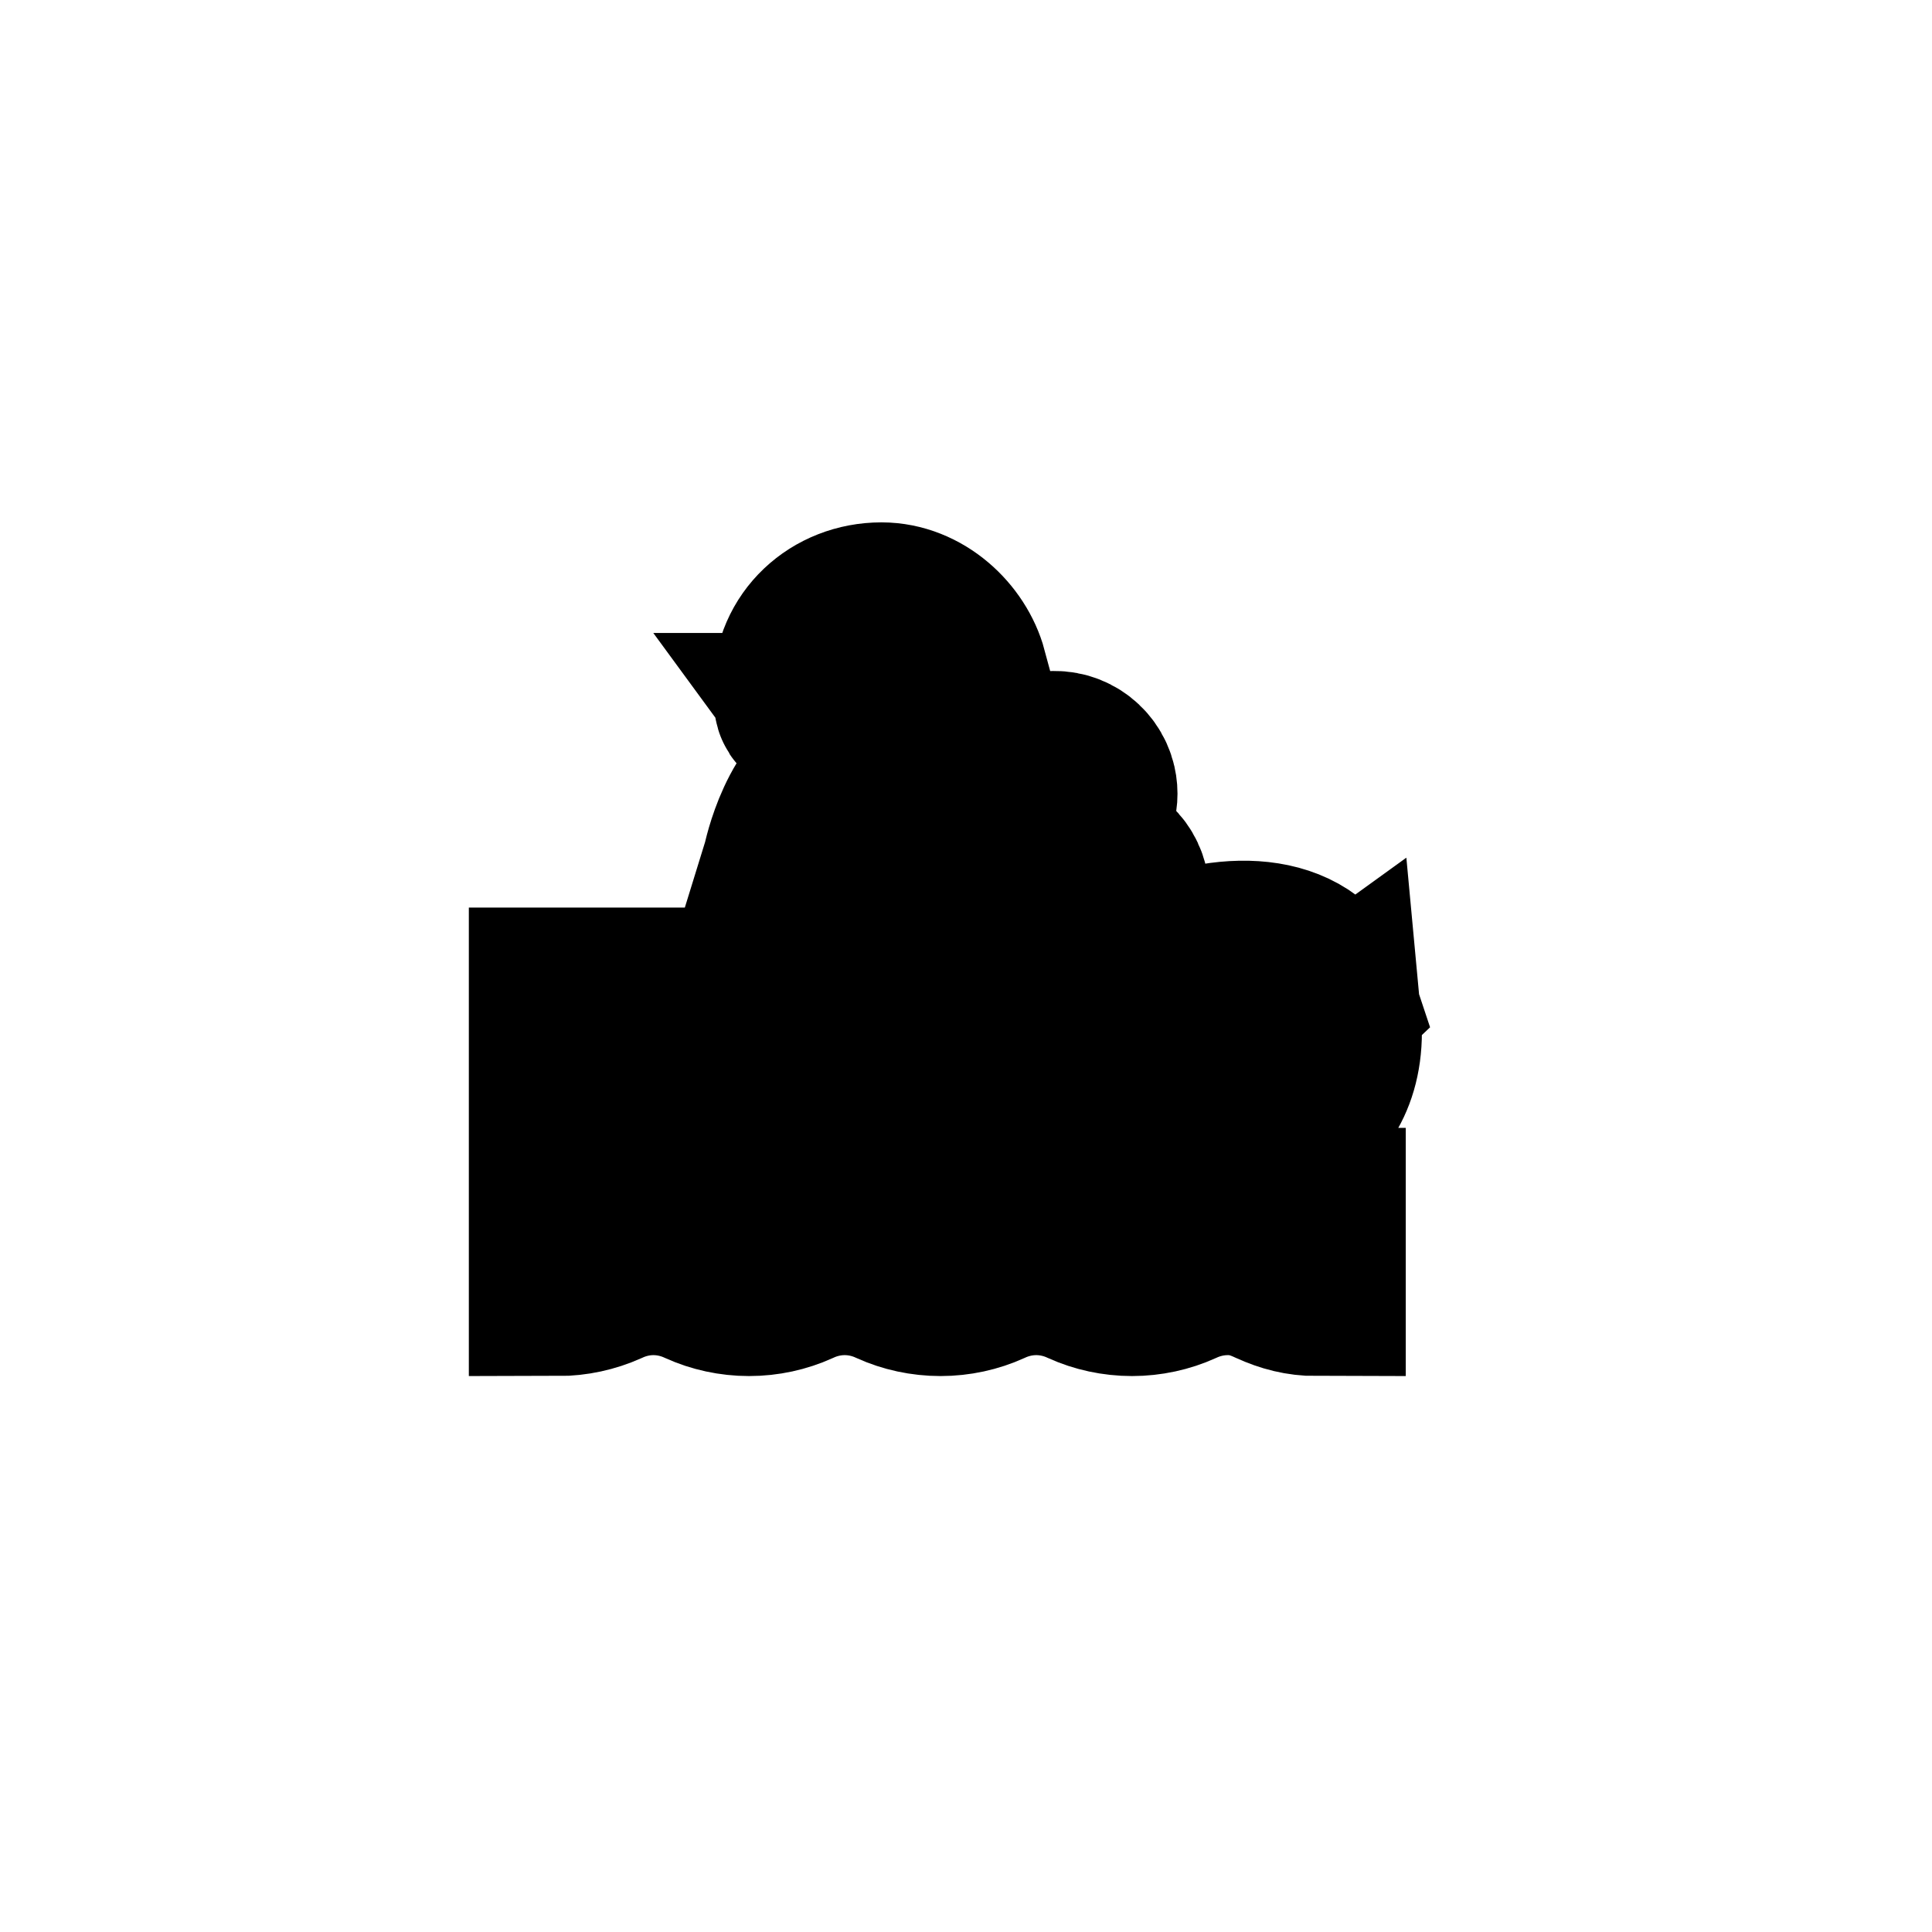 <?xml version="1.0" encoding="UTF-8" standalone="no" ?>
<!DOCTYPE svg PUBLIC "-//W3C//DTD SVG 1.1//EN" "http://www.w3.org/Graphics/SVG/1.1/DTD/svg11.dtd">
<svg xmlns="http://www.w3.org/2000/svg" xmlns:xlink="http://www.w3.org/1999/xlink" version="1.1" width="1080" height="1080" viewBox="0 0 1080 1080" xml:space="preserve">
<desc>Created with Fabric.js 5.2.4</desc>
<defs>
</defs>
<g transform="matrix(1 0 0 1 540 540)" id="32756fea-c82d-4491-af4b-13f86362b243"  >
<rect style="stroke: none; stroke-width: 1; stroke-dasharray: none; stroke-linecap: butt; stroke-dashoffset: 0; stroke-linejoin: miter; stroke-miterlimit: 4; fill: rgb(255,255,255); fill-rule: nonzero; opacity: 1; visibility: hidden;" vector-effect="non-scaling-stroke"  x="-540" y="-540" rx="0" ry="0" width="1080" height="1080" />
</g>
<g transform="matrix(1 0 0 1 540 540)" id="202a955e-dc2f-42b2-a2c0-c05bab7ea134"  >
</g>
<g transform="matrix(9.03 0 0 9.03 528.47 530.65)" id="2ce693ac-324a-4714-a3a0-335a704442ba"  >
<path style="stroke: rgb(0,0,0); stroke-width: 11; stroke-dasharray: none; stroke-linecap: butt; stroke-dashoffset: 0; stroke-linejoin: miter; stroke-miterlimit: 4; fill: rgb(36,183,227); fill-rule: nonzero; opacity: 1;" vector-effect="non-scaling-stroke"  transform=" translate(-25, -24.08)" d="M 21.493 8.001 L 20.951 8.971 C 20.597 9.689 19.865 10 19.028 10 L 17.754 10 C 18.485 11 19.655 11.819 21.011 11.819 C 23.229 11.819 25 10.143 25 7.931 L 25 8 L 21.682 8 C 21.599 8 21.516 7.918 21.493 8.001 z M 19.028 9 C 19.465 9 19.853 8.848 20.031 8.472 L 20.561 7.524 C 20.762 7.089 21.187 7 21.682 7 L 25.835 7 C 25.292 5 23.346 3.152 21.044 3.152 C 18.319 3.152 16.113 5.17 16.113 7.9 C 16.113 8.336 16.16 9 16.278 9 L 19.028 9 z M 32.684 31 C 36.383 31 46.045 29.867 48.705 27.324 C 47.508 23.648 42.789 23.354 38.459 25.226 C 37.715 25.548 36.725 25.786 35.592 25.998 L 34.707 22.572 C 35.414 22.207 35.881 21.459 35.838 20.618 C 35.793 19.47 34.83 18.573 33.682 18.62 L 33.032 16.111 C 33.671 15.629 34.007 14.816 33.817 13.987 C 33.557 12.863 32.442 12.151 31.315 12.404 C 31.315 12.404 22.154 12.486 19.281 13.257 C 16.414 14.028 15.447 18.846 15.447 18.846 L 12.928 27 L 1 27 L 1 31 L 32.684 31 z M 24.449 16.804 L 31.557 16.511 L 32.123 18.688 C 30.201 18.782 26.785 18.959 23.735 19.129 L 24.449 16.804 z M 22.467 23.3 L 33.191 22.818 L 34.082 26.231 C 29.705 26.86 24.03 26.95 21.346 26.961 L 22.467 23.3 z M 42.506 35.609 C 42.506 35.609 49 35.527 49 29.189 C 49 28.935 48.975 28.744 48.953 28.509 C 44.9 31.438 34.07 32 32.701 32 L 1 32 L 1 36.904 C 1.767 36.904 2.558 36.726 3.253 36.422 C 4.398 35.893 5.672 35.61 6.923 35.61 C 8.173 35.61 9.436 35.893 10.556 36.411 C 11.299 36.741 12.066 36.905 12.845 36.905 C 13.636 36.905 14.402 36.741 15.11 36.423 C 16.266 35.894 17.528 35.611 18.779 35.611 C 20.041 35.611 21.28 35.882 22.425 36.412 C 23.144 36.742 23.934 36.906 24.714 36.906 C 25.492 36.906 26.259 36.742 26.978 36.424 C 28.123 35.895 29.398 35.612 30.636 35.612 C 31.909 35.612 33.138 35.883 34.281 36.413 C 35.013 36.743 35.802 36.907 36.57 36.907 L 36.847 36.895 L 37.792 40.518 C 37.384 40.588 36.978 40.637 36.558 40.637 C 35.521 40.637 34.517 40.412 33.632 40.012 C 32.724 39.588 31.698 39.342 30.624 39.342 C 29.552 39.342 28.524 39.588 27.616 40.012 C 26.731 40.412 25.739 40.637 24.701 40.637 C 23.663 40.637 22.66 40.412 21.775 40.012 C 20.867 39.588 19.841 39.342 18.767 39.342 C 17.693 39.342 16.667 39.588 15.759 40.012 C 14.874 40.412 13.883 40.637 12.845 40.637 C 11.819 40.637 10.816 40.412 9.931 40.012 C 9.022 39.588 7.996 39.342 6.923 39.342 C 5.861 39.342 4.834 39.588 3.926 40.012 C 3.03 40.41 2.038 40.635 1 40.635 L 1 45 C 2.038 45 3.03 44.777 3.926 44.377 C 4.834 43.953 5.861 43.705 6.923 43.705 C 7.996 43.705 9.022 43.953 9.931 44.377 C 10.816 44.777 11.819 45 12.845 45 C 13.883 45 14.874 44.777 15.759 44.377 C 16.667 43.953 17.694 43.705 18.767 43.705 C 19.842 43.705 20.867 43.953 21.775 44.377 C 22.66 44.777 23.663 45 24.701 45 C 25.739 45 26.731 44.777 27.616 44.377 C 28.524 43.953 29.552 43.705 30.624 43.705 C 31.698 43.705 32.724 43.953 33.632 44.377 C 34.517 44.777 35.521 45 36.558 45 C 37.583 45 38.589 44.777 39.472 44.377 C 40.382 43.953 41.408 43.705 42.482 43.705 C 43.554 43.705 44.374 43.953 45.282 44.377 C 46.167 44.777 47 45 48 45 L 48 40.635 C 47 40.635 46.167 40.41 45.282 40.01 C 44.374 39.586 43.451 39.34 42.379 39.34 C 41.305 39.34 40.331 39.586 39.421 40.01 L 39.233 40.092 L 38.338 36.61 L 38.828 36.422 C 39.974 35.893 41.256 35.609 42.506 35.609 z" stroke-linecap="round" />
</g>
</svg>
